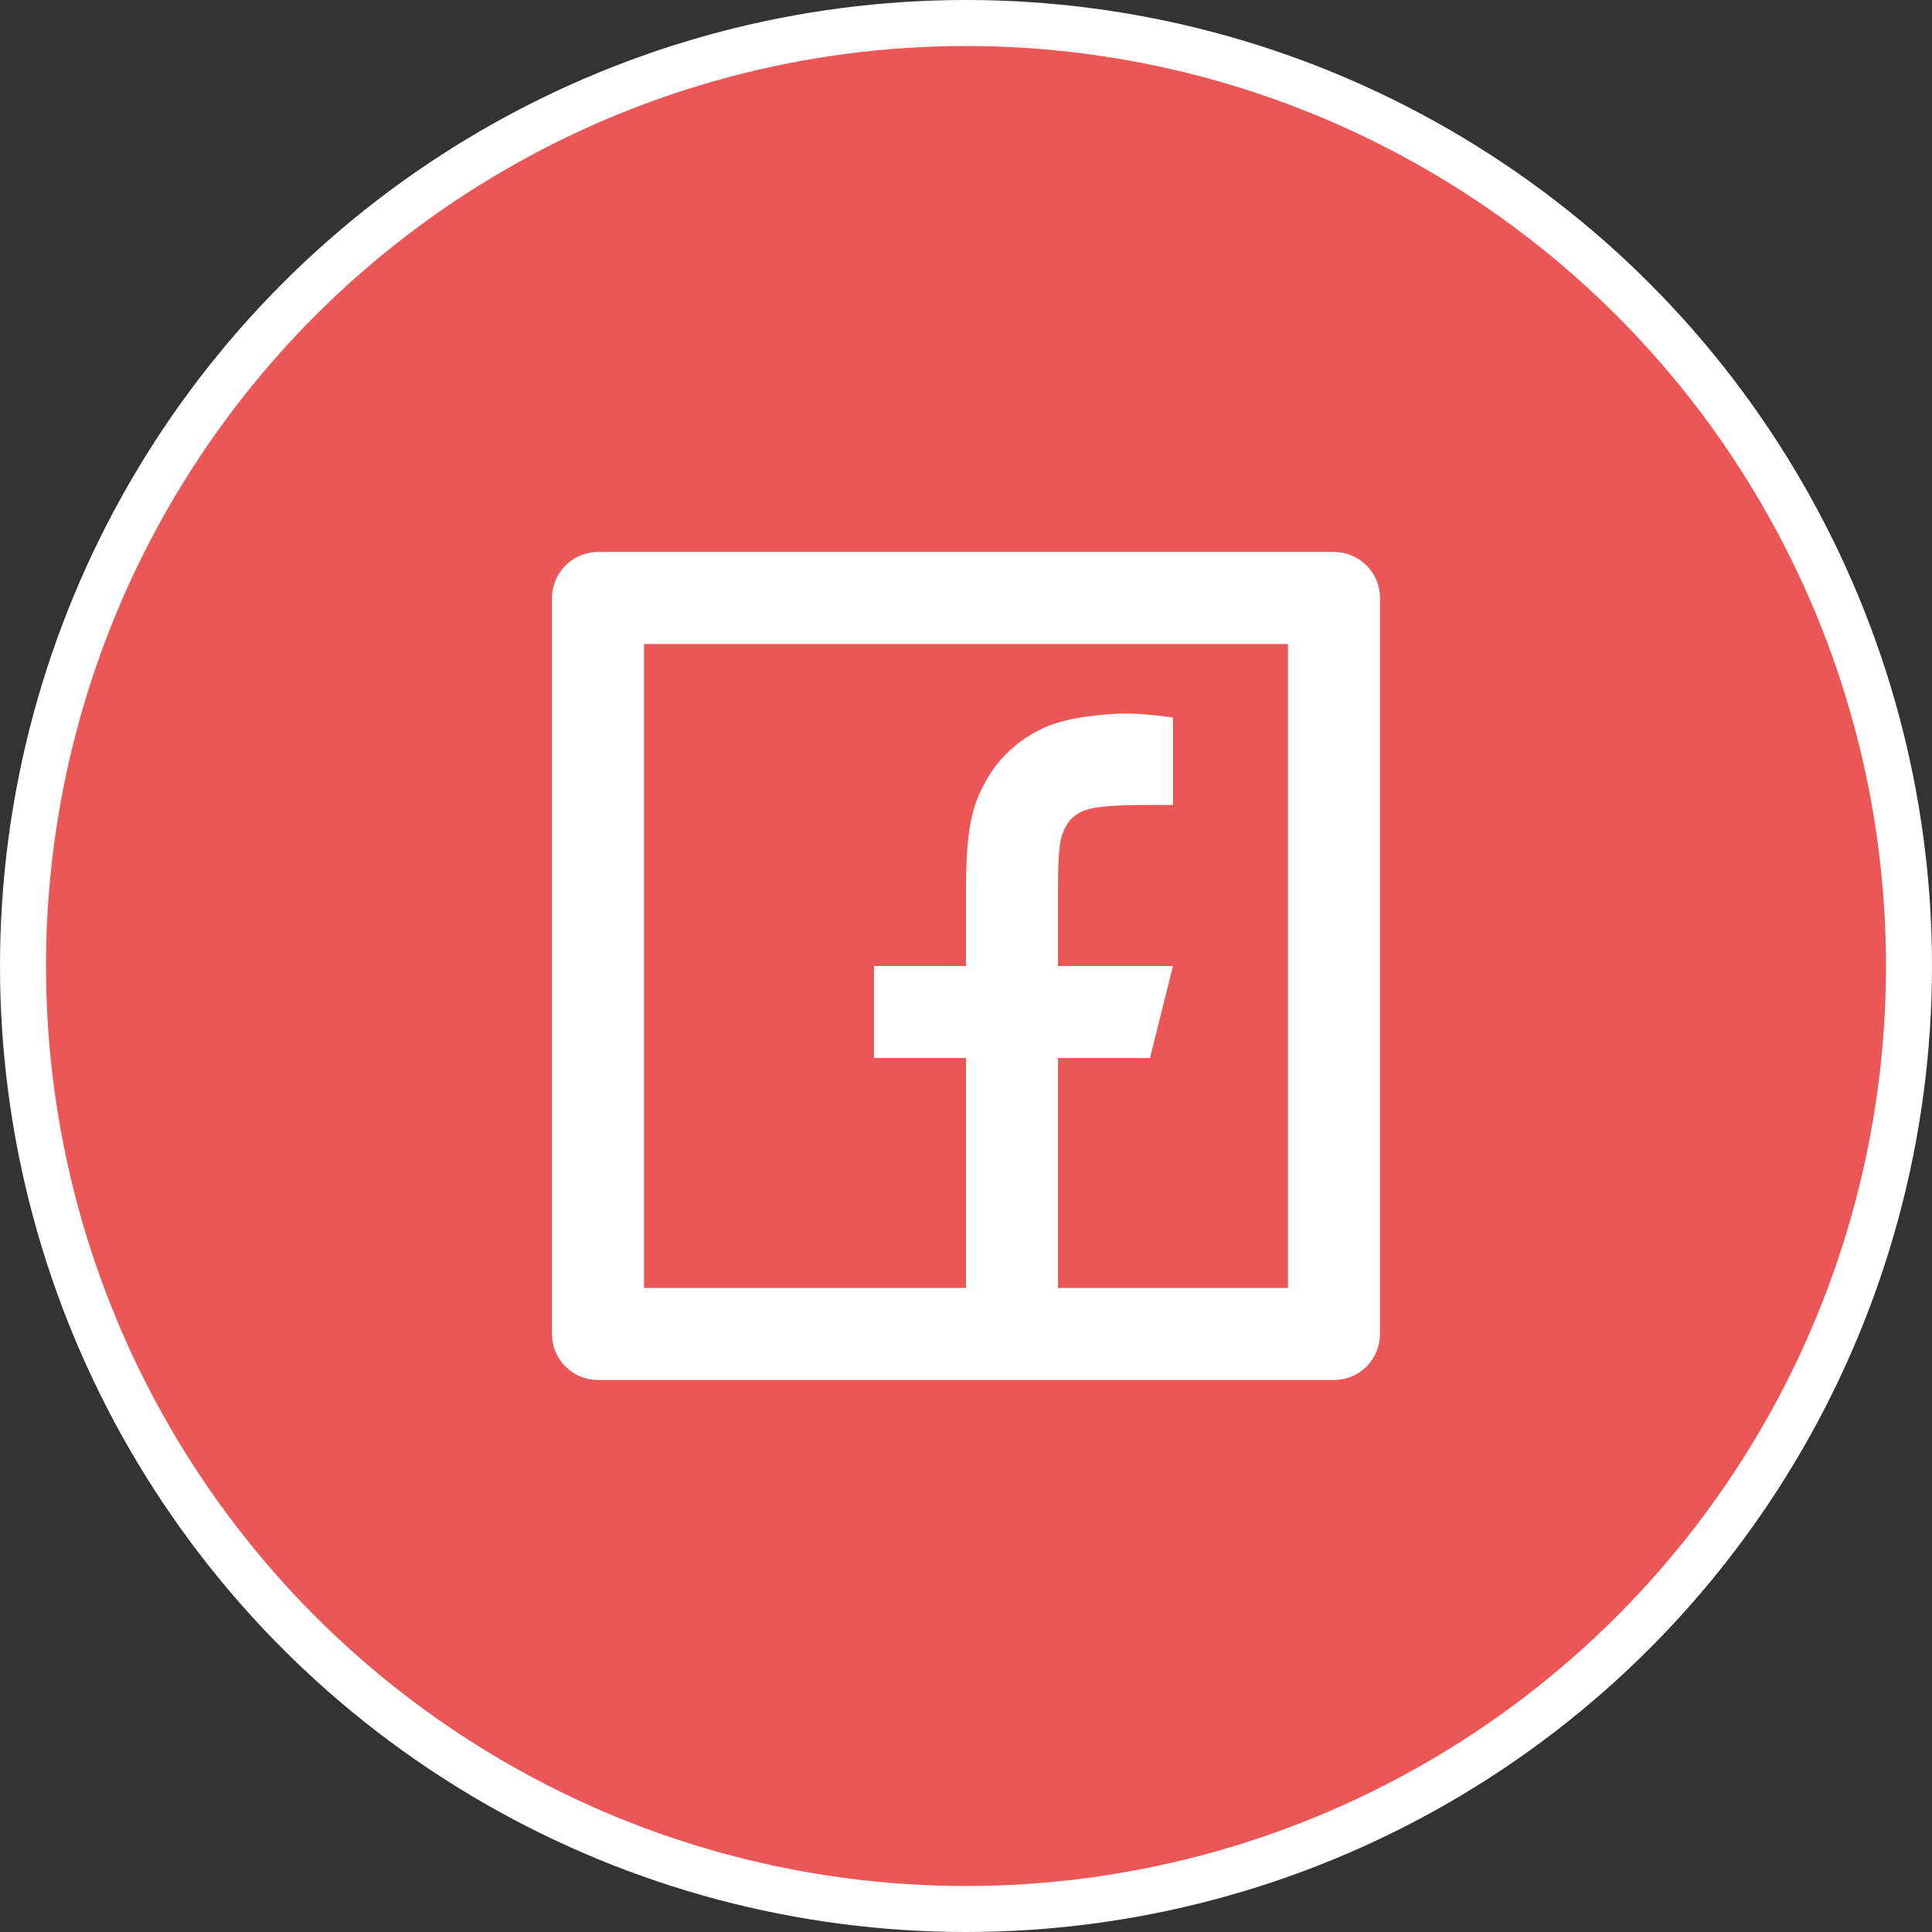 <svg width="42" height="42" viewBox="0 0 42 42" fill="none" xmlns="http://www.w3.org/2000/svg">
<rect x="0" y="0" width="42" height="42" fill="#333333" stroke="none"/>
<circle cx="21" cy="21" r="20.5" fill="#EB5757" stroke="white"/>
<path d="M23 28H28V14H14V28H21V23H19V21H21V19.346C21 18.009 21.14 17.524 21.4 17.035C21.656 16.551 22.052 16.156 22.536 15.9C22.918 15.695 23.393 15.572 24.223 15.519C24.552 15.498 24.978 15.524 25.501 15.599V17.499H25C24.083 17.499 23.704 17.542 23.478 17.663C23.343 17.732 23.233 17.842 23.164 17.977C23.044 18.203 23 18.427 23 19.345V21H25.5L25 23H23V28ZM13 12H29C29.265 12 29.52 12.105 29.707 12.293C29.895 12.48 30 12.735 30 13V29C30 29.265 29.895 29.52 29.707 29.707C29.52 29.895 29.265 30 29 30H13C12.735 30 12.48 29.895 12.293 29.707C12.105 29.52 12 29.265 12 29V13C12 12.735 12.105 12.48 12.293 12.293C12.48 12.105 12.735 12 13 12Z" fill="white"/>
</svg>
